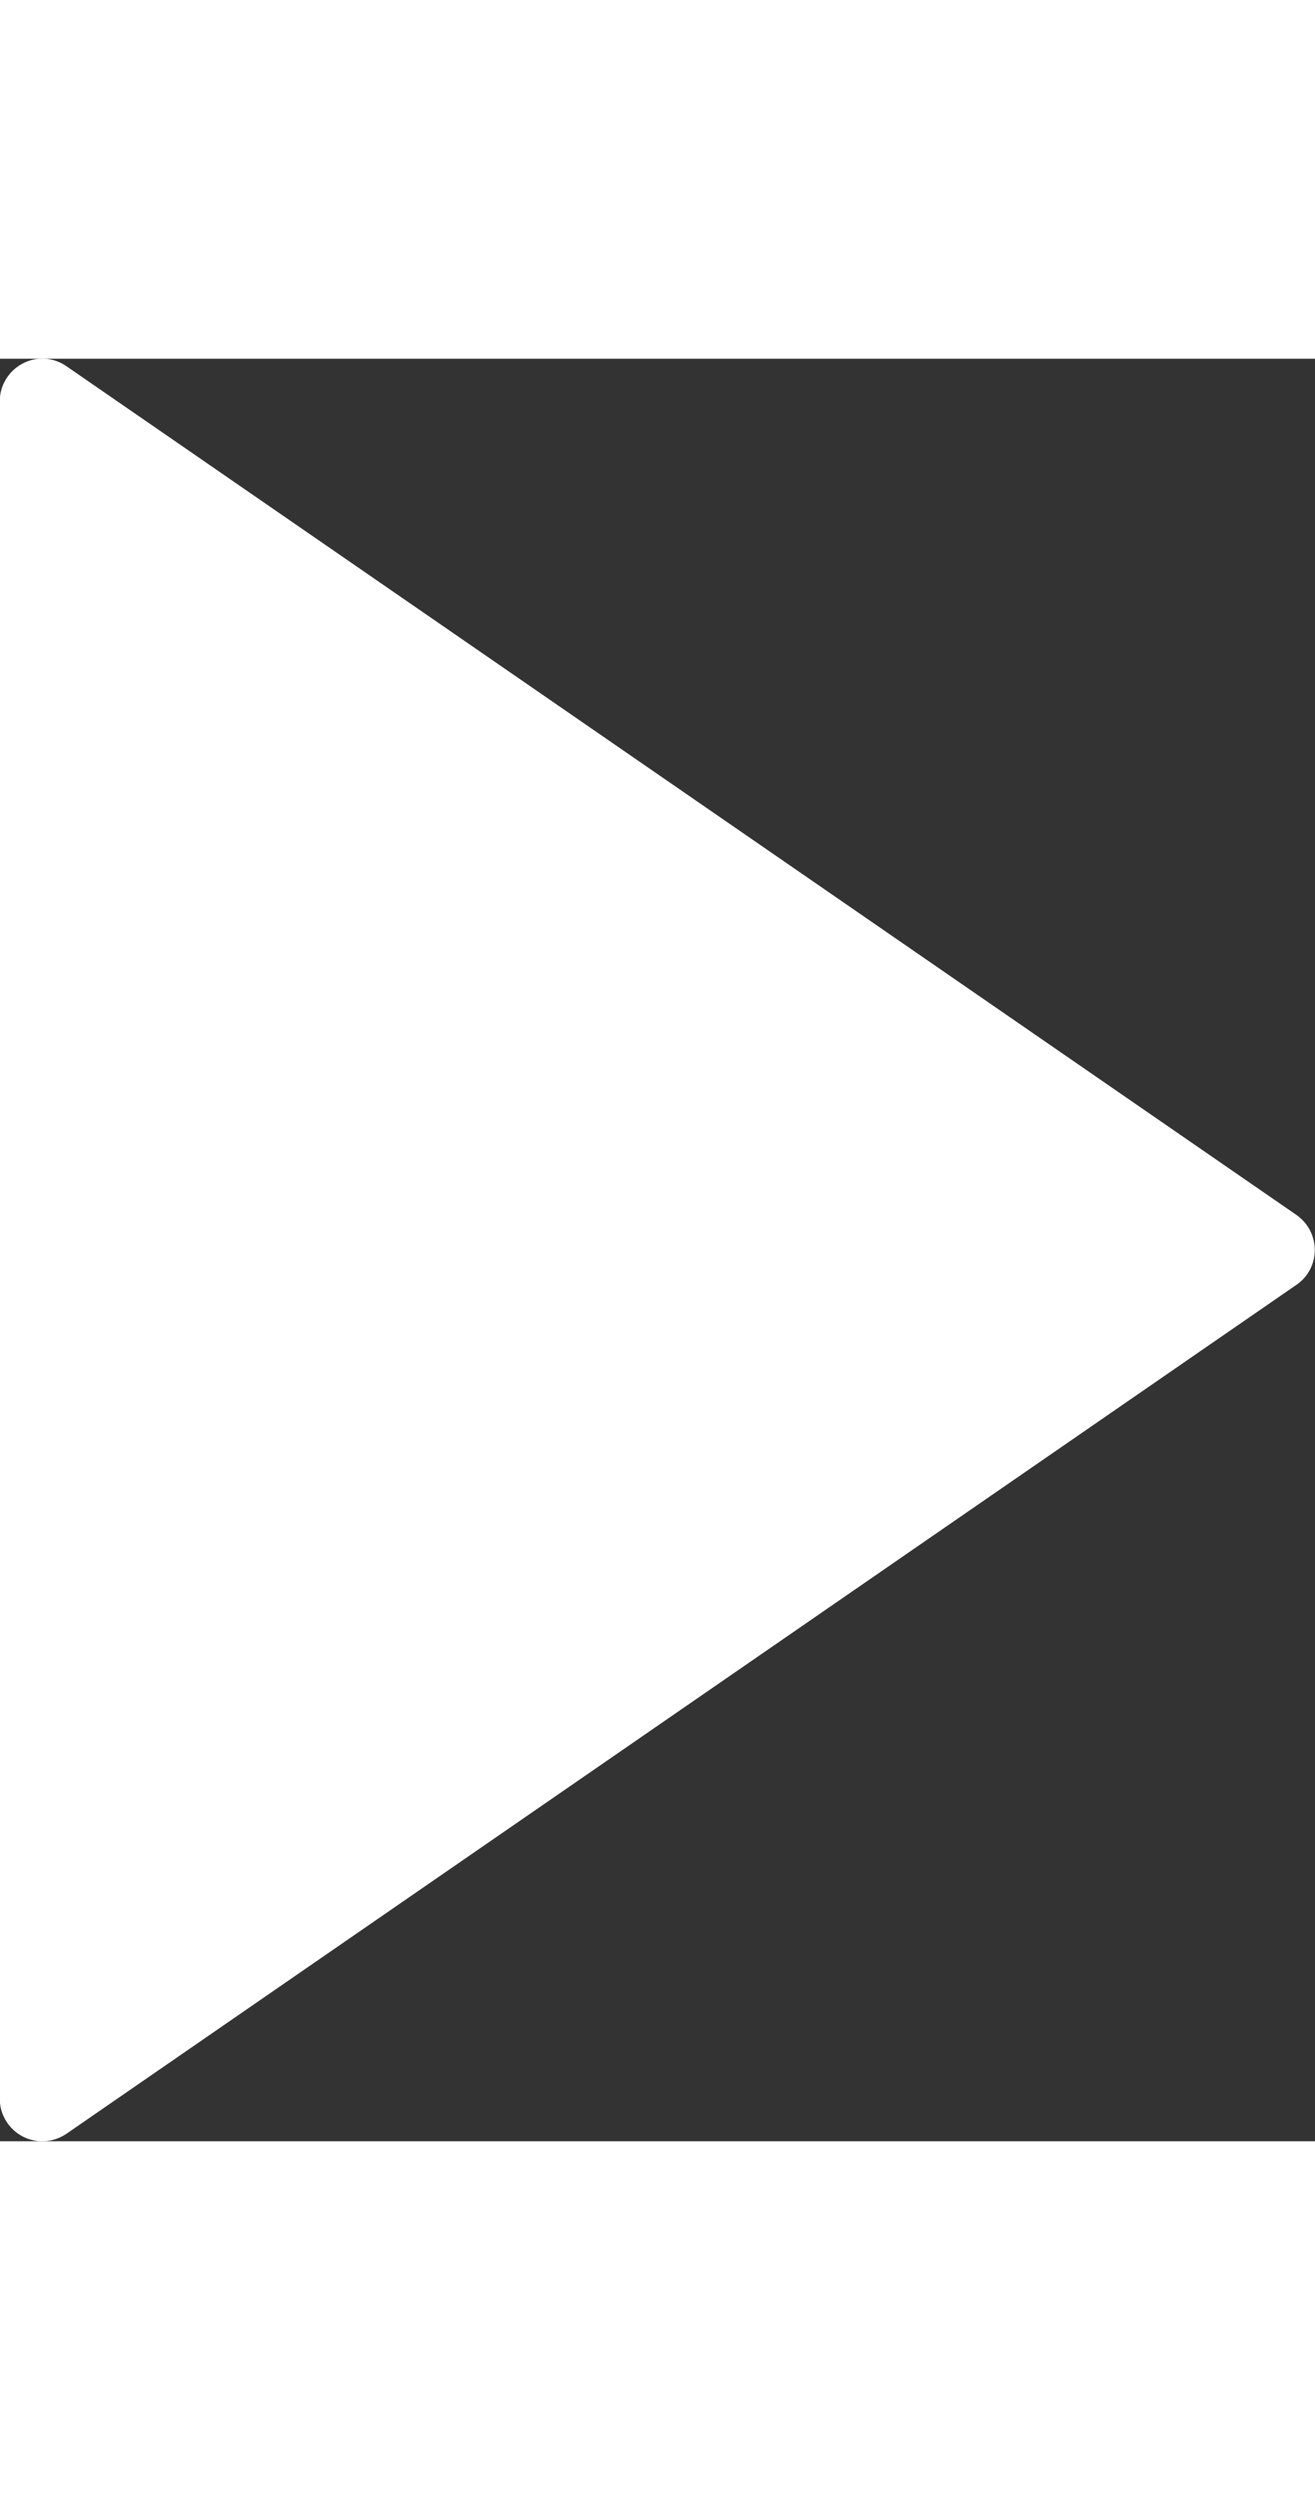 <?xml version="1.0" encoding="utf-8"?>
<!-- Generator: Adobe Illustrator 18.0.0, SVG Export Plug-In . SVG Version: 6.00 Build 0)  -->
<!DOCTYPE svg PUBLIC "-//W3C//DTD SVG 1.1//EN" "http://www.w3.org/Graphics/SVG/1.1/DTD/svg11.dtd">
<svg version="1.1" id="Capa_1" xmlns="http://www.w3.org/2000/svg" xmlns:xlink="http://www.w3.org/1999/xlink" x="0px" y="0px" width="10" height="19" viewBox="399.6 0 566.9 768" enable-background="new 399.6 0 566.9 768" xml:space="preserve">
<rect x="399.6" y="0" width="566.9" height="768" fill="#333333" stroke="none"/>
<path fill="#FFFFFF" d="M958.5,368.9L428.2,3.2c-5.6-3.9-12.9-4.3-18.9-1.1c-6,3.2-9.8,9.4-9.8,16.2v731.4c0,6.8,3.8,13,9.8,16.2
	c2.7,1.4,5.6,2.1,8.5,2.1c3.6,0,7.3-1.1,10.4-3.2L958.5,399c5-3.4,7.9-9,7.9-15S963.5,372.4,958.5,368.9z"/>
</svg>
